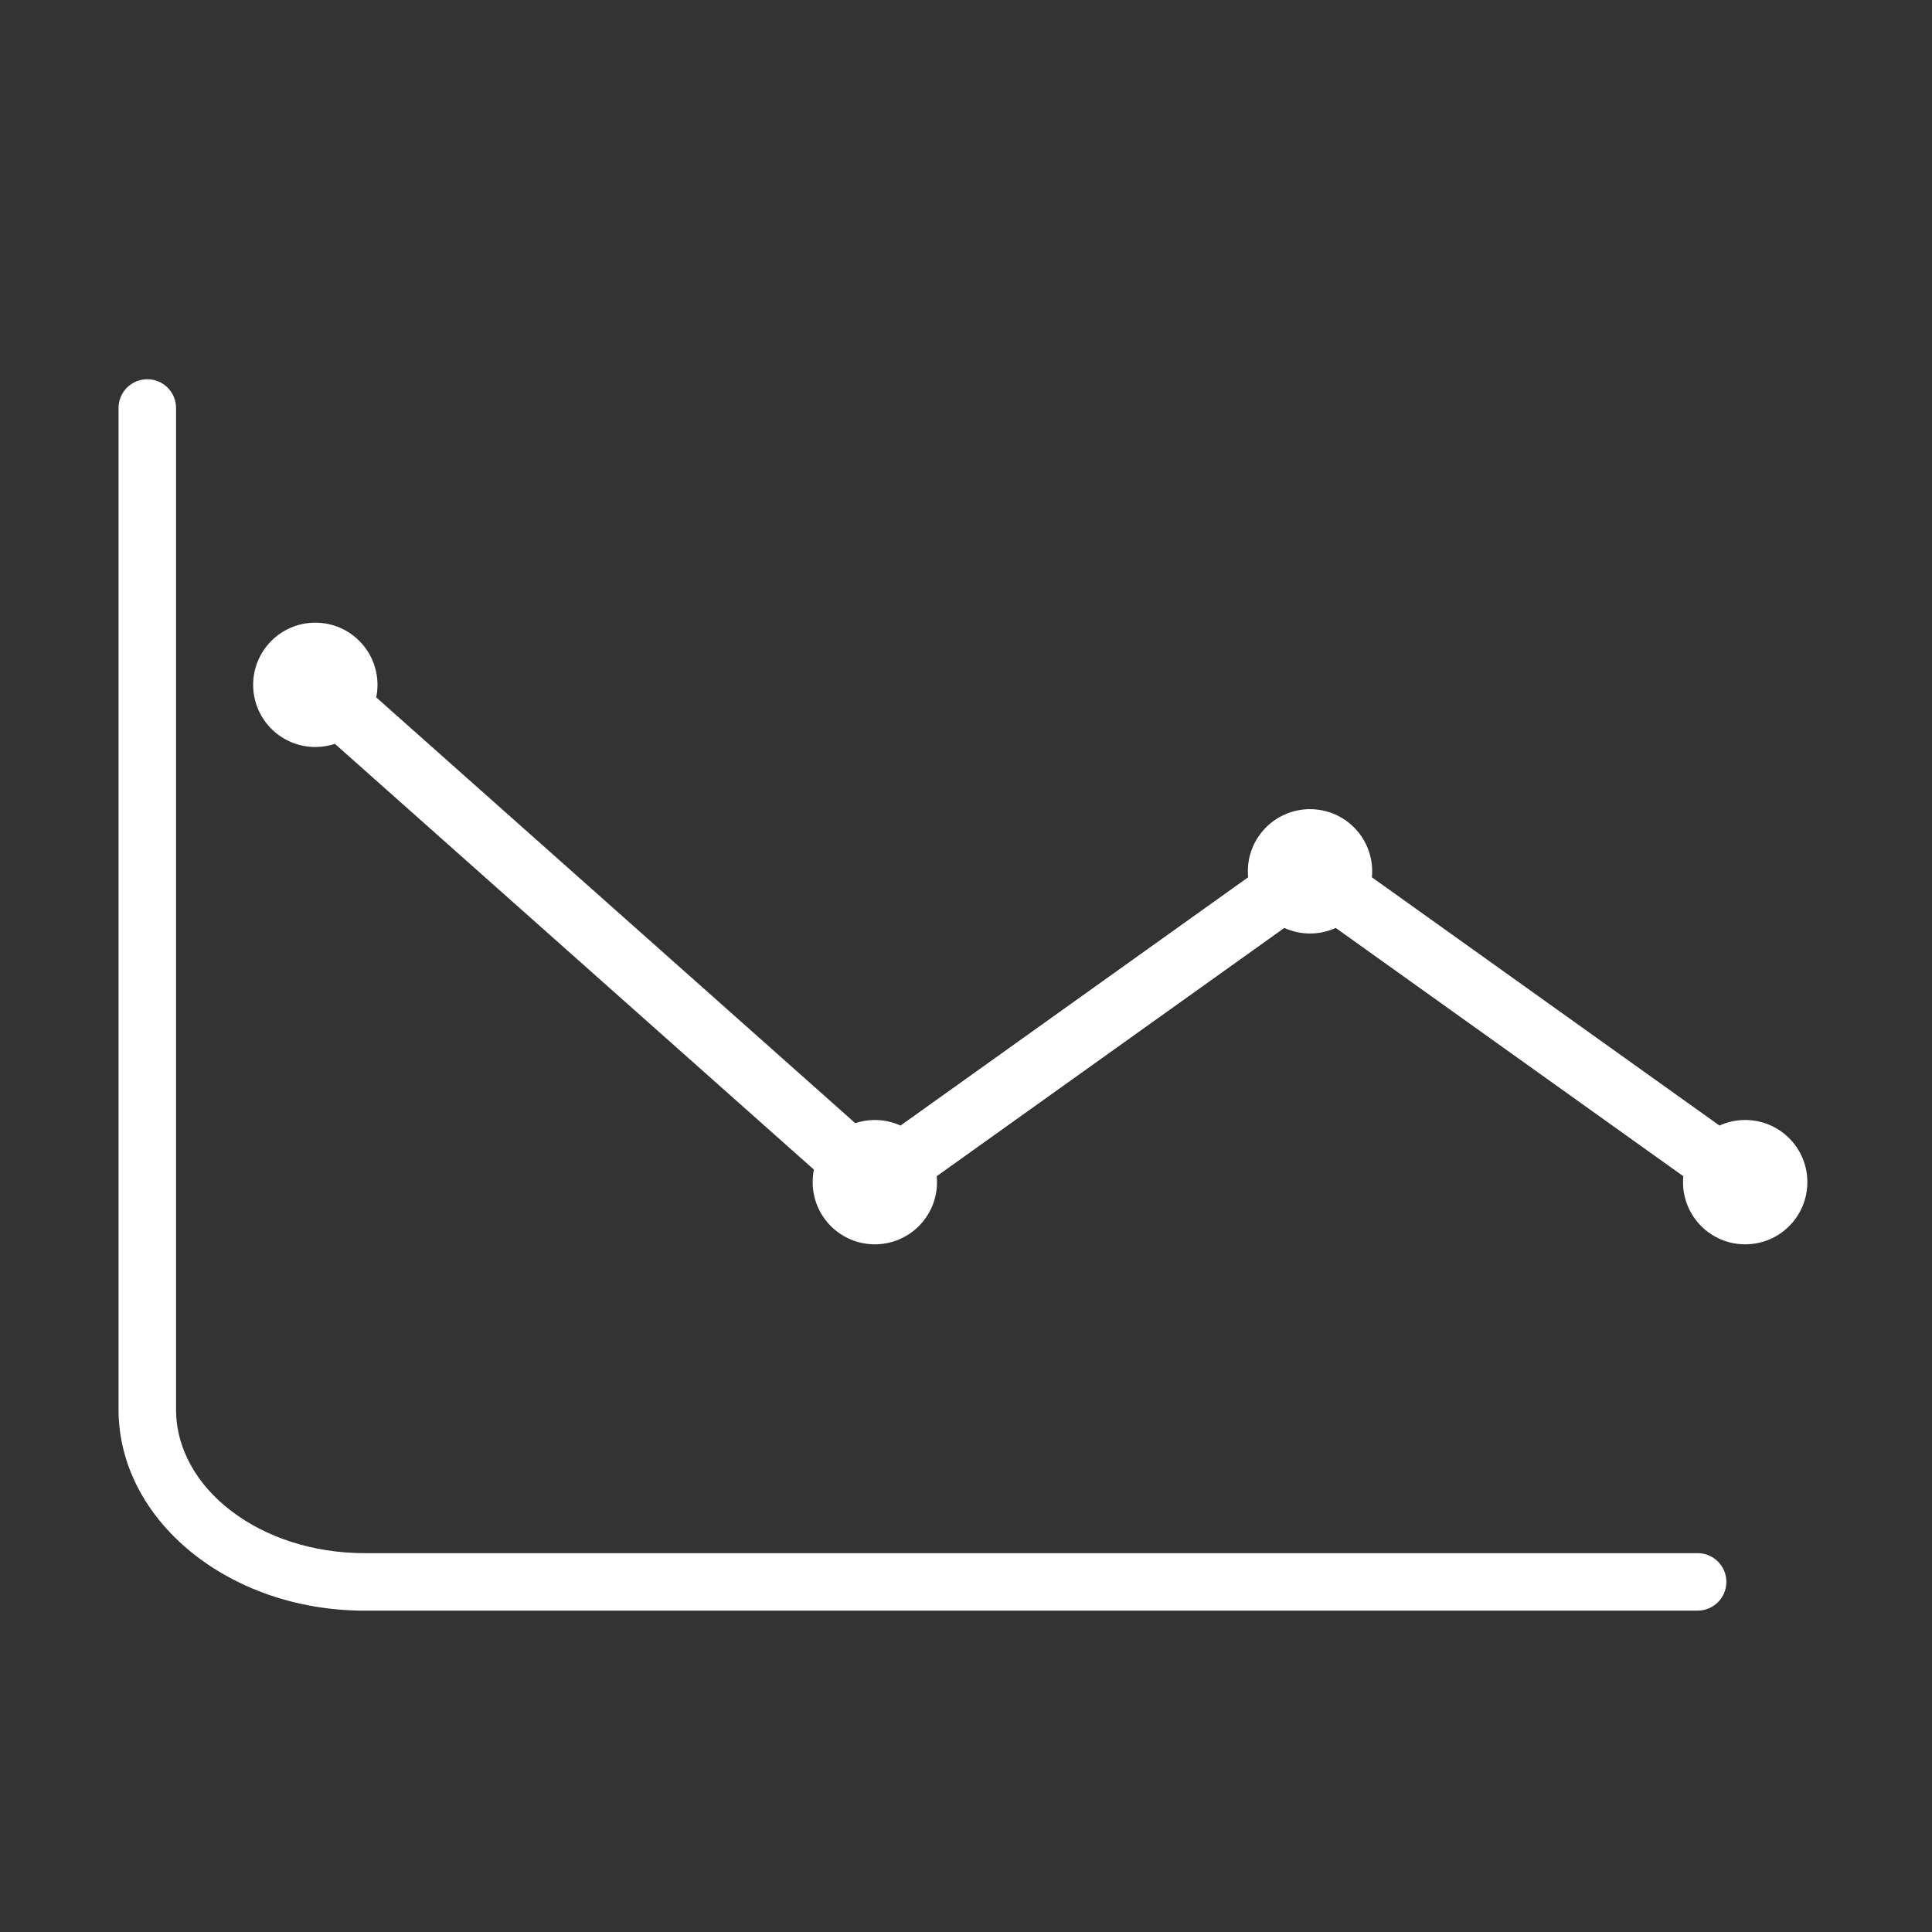 <?xml version="1.0" standalone="no"?><!DOCTYPE svg PUBLIC "-//W3C//DTD SVG 1.1//EN" "http://www.w3.org/Graphics/SVG/1.1/DTD/svg11.dtd"><svg t="1634013582019" class="icon" viewBox="0 0 1024 1024" version="1.1" xmlns="http://www.w3.org/2000/svg" p-id="17646" xmlns:xlink="http://www.w3.org/1999/xlink" width="200" height="200"><rect x="0" y="0" width="1024" height="1024" fill="#333333" stroke="none"/><defs><style type="text/css"></style></defs><path d="M899.758 823.203 193.176 823.203c-55.073 0-99.864-34.172-99.864-76.194L93.312 216.253c0-8.43-6.822-15.251-15.237-15.251-8.43 0-15.252 6.821-15.252 15.251l0 530.755c0 58.819 58.483 106.665 130.353 106.665L899.758 853.674c8.43 0 15.252-6.821 15.252-15.251S908.19 823.203 899.758 823.203zM924.986 593.622c-4.864 0-9.476 1.06-13.629 2.948L727.13 464.984c0.099-1.04 0.154-2.093 0.154-3.158 0-18.212-14.737-32.949-32.95-32.949-18.214 0-32.951 14.737-32.951 32.949 0 1.066 0.055 2.118 0.154 3.159L477.311 596.568c-4.154-1.888-8.765-2.947-13.63-2.947-3.628 0-7.114 0.595-10.379 1.676L199.409 369.624c0.439-2.146 0.669-4.368 0.669-6.645 0-18.212-14.754-32.949-32.951-32.949-18.196 0-32.95 14.737-32.95 32.949s14.754 32.949 32.95 32.949c3.628 0 7.114-0.595 10.379-1.676l253.895 225.675c-0.439 2.146-0.669 4.368-0.669 6.644 0 18.212 14.754 32.948 32.951 32.948 18.213 0 32.95-14.737 32.95-32.948 0-1.066-0.055-2.118-0.154-3.158l184.227-131.586c4.154 1.888 8.765 2.947 13.629 2.947s9.476-1.06 13.629-2.947l184.226 131.586c-0.099 1.04-0.154 2.092-0.154 3.158 0 18.212 14.737 32.948 32.95 32.948 18.214 0 32.951-14.737 32.951-32.948C957.937 608.359 943.2 593.622 924.986 593.622z" p-id="17647" fill="#ffffff"></path></svg>